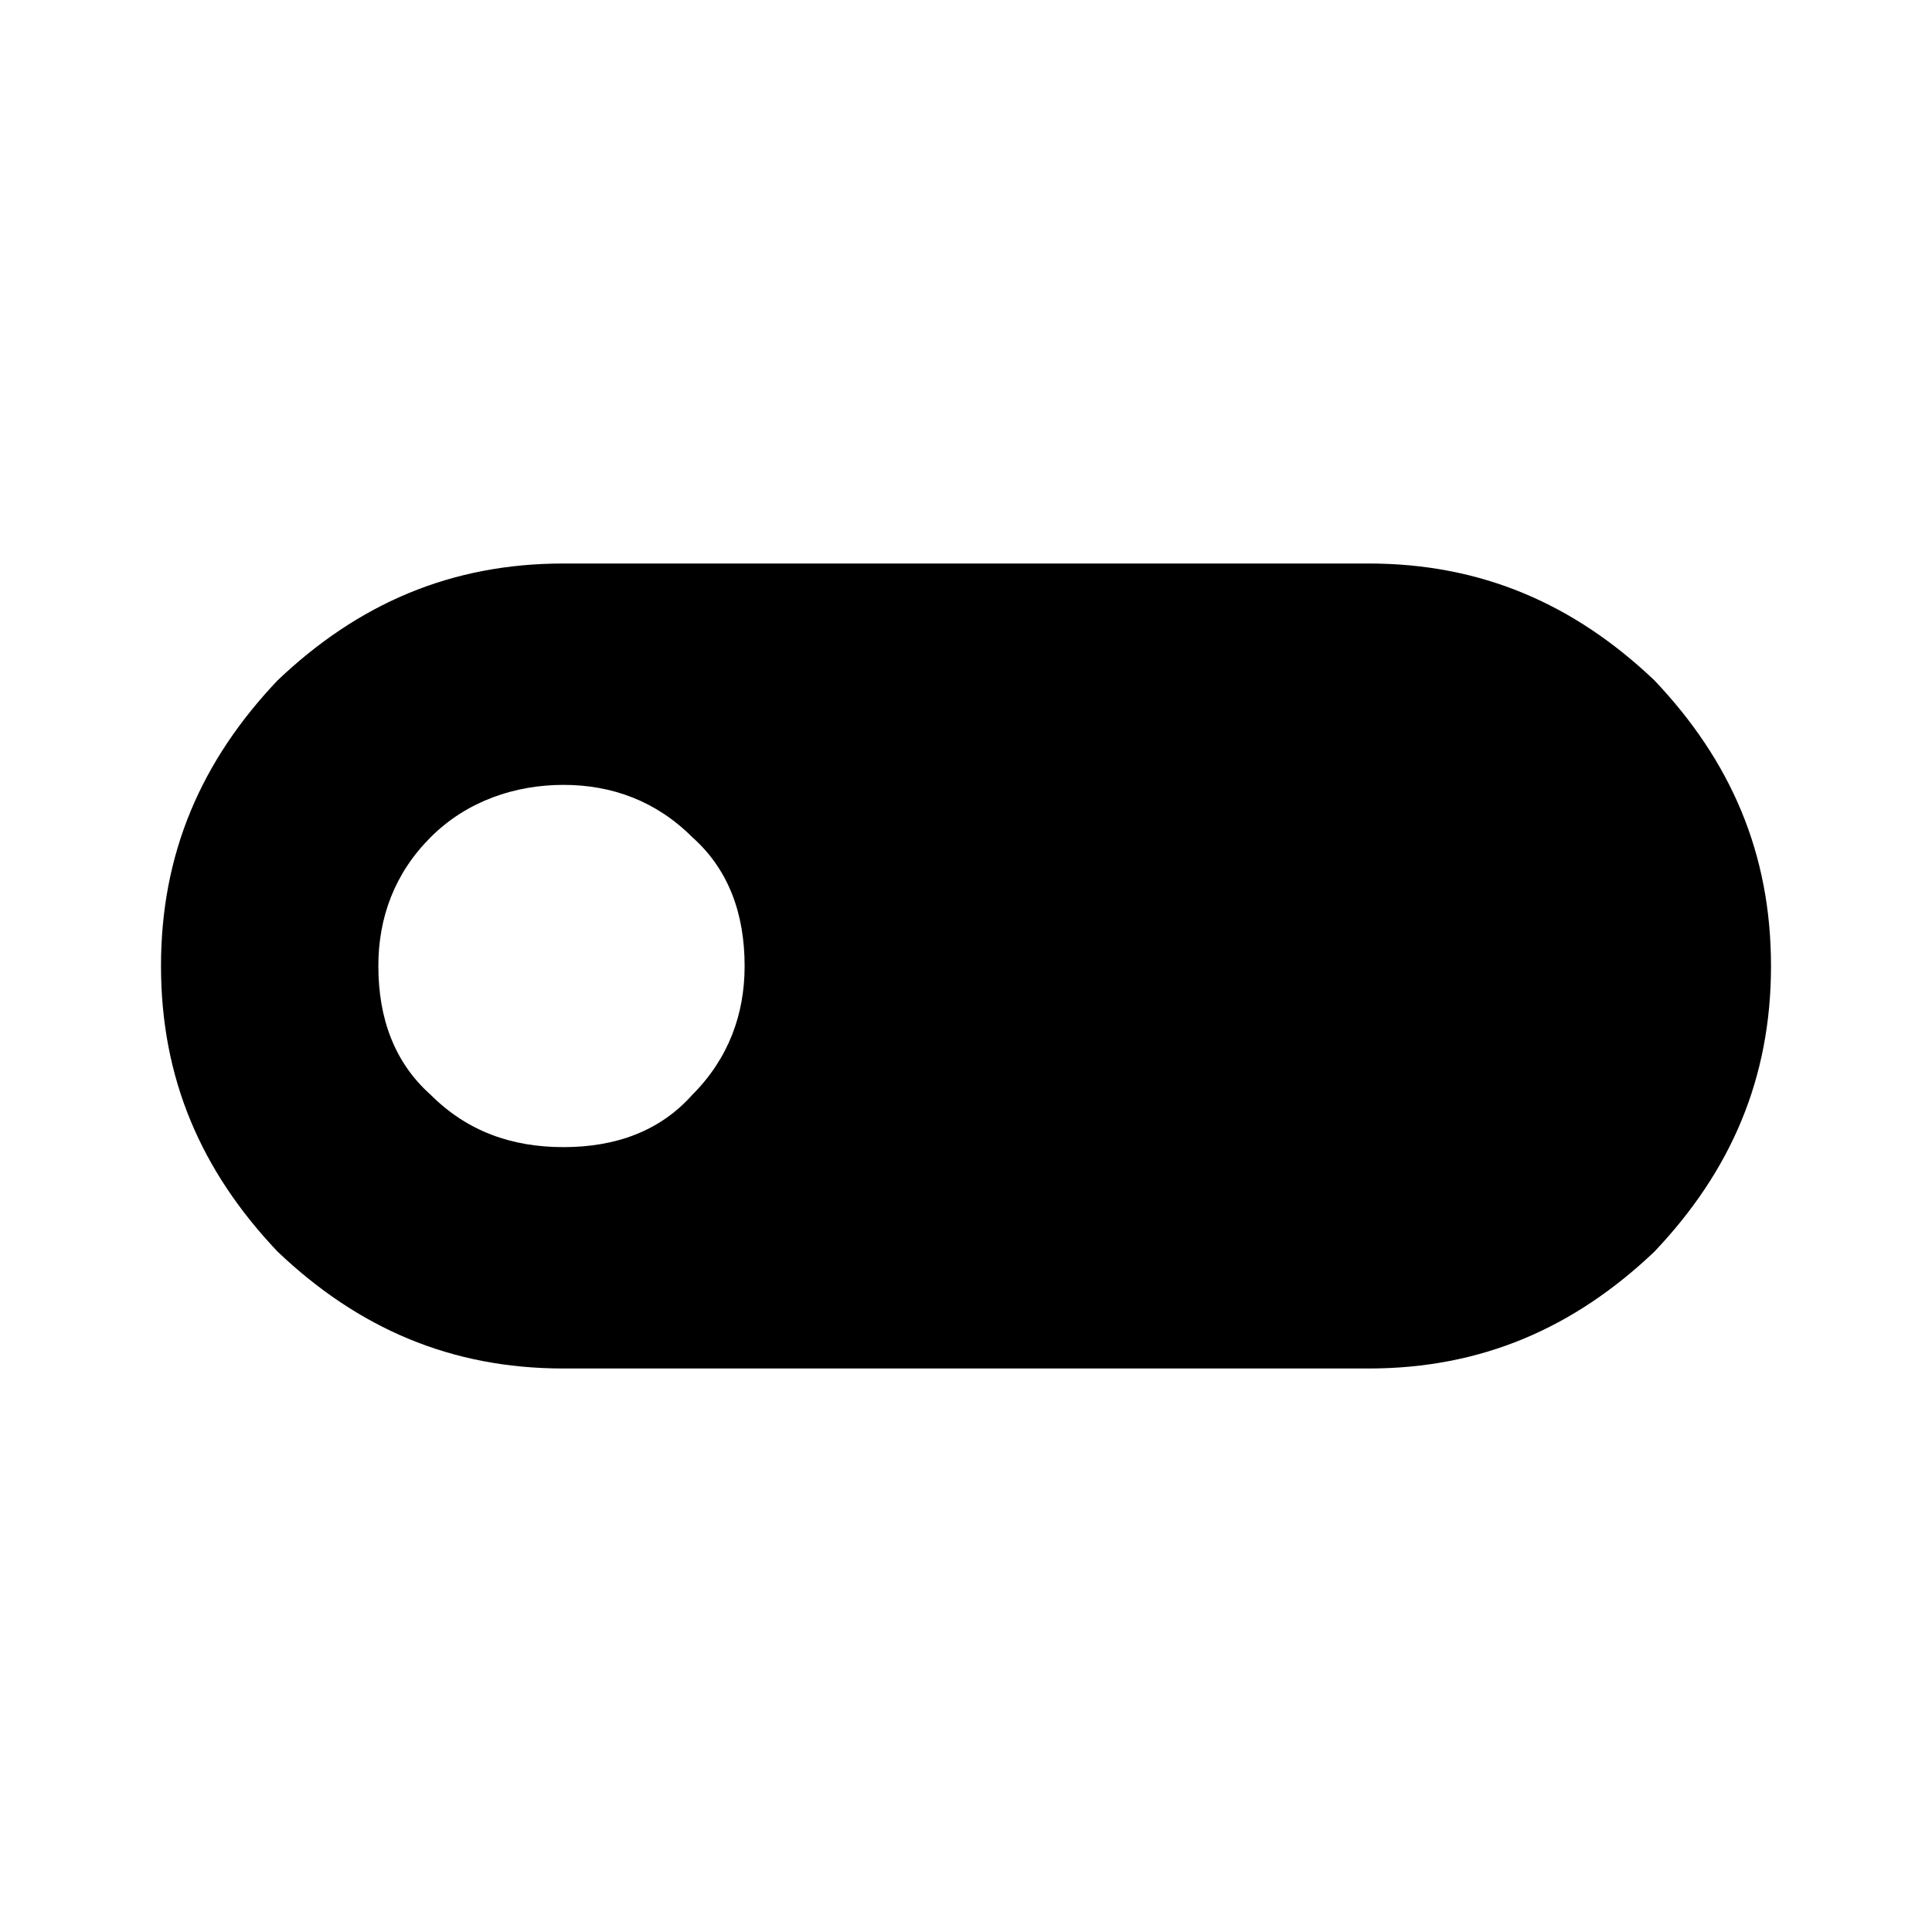 <?xml version="1.0" encoding="utf-8"?>
<!-- Generator: Adobe Illustrator 26.3.1, SVG Export Plug-In . SVG Version: 6.00 Build 0)  -->
<svg version="1.1" id="Слой_1" xmlns="http://www.w3.org/2000/svg" xmlns:xlink="http://www.w3.org/1999/xlink" x="0px" y="0px"
	 viewBox="0 0 48 48" style="enable-background:new 0 0 48 48;" xml:space="preserve">
<path d="M14,34c-2.8,0-5.1-1-7.1-2.9C5,29.1,4,26.8,4,24s1-5.1,2.9-7.1C8.9,15,11.2,14,14,14h20c2.8,0,5.1,1,7.1,2.9
	c1.9,2,2.9,4.3,2.9,7.1s-1,5.1-2.9,7.1C39.1,33,36.8,34,34,34H14z M14,28.5c1.3,0,2.4-0.4,3.2-1.3c0.9-0.9,1.3-2,1.3-3.2
	c0-1.3-0.4-2.4-1.3-3.2c-0.9-0.9-2-1.3-3.2-1.3s-2.4,0.4-3.3,1.3s-1.3,2-1.3,3.2c0,1.3,0.4,2.4,1.3,3.2C11.6,28.1,12.7,28.5,14,28.5
	z"/>
</svg>
